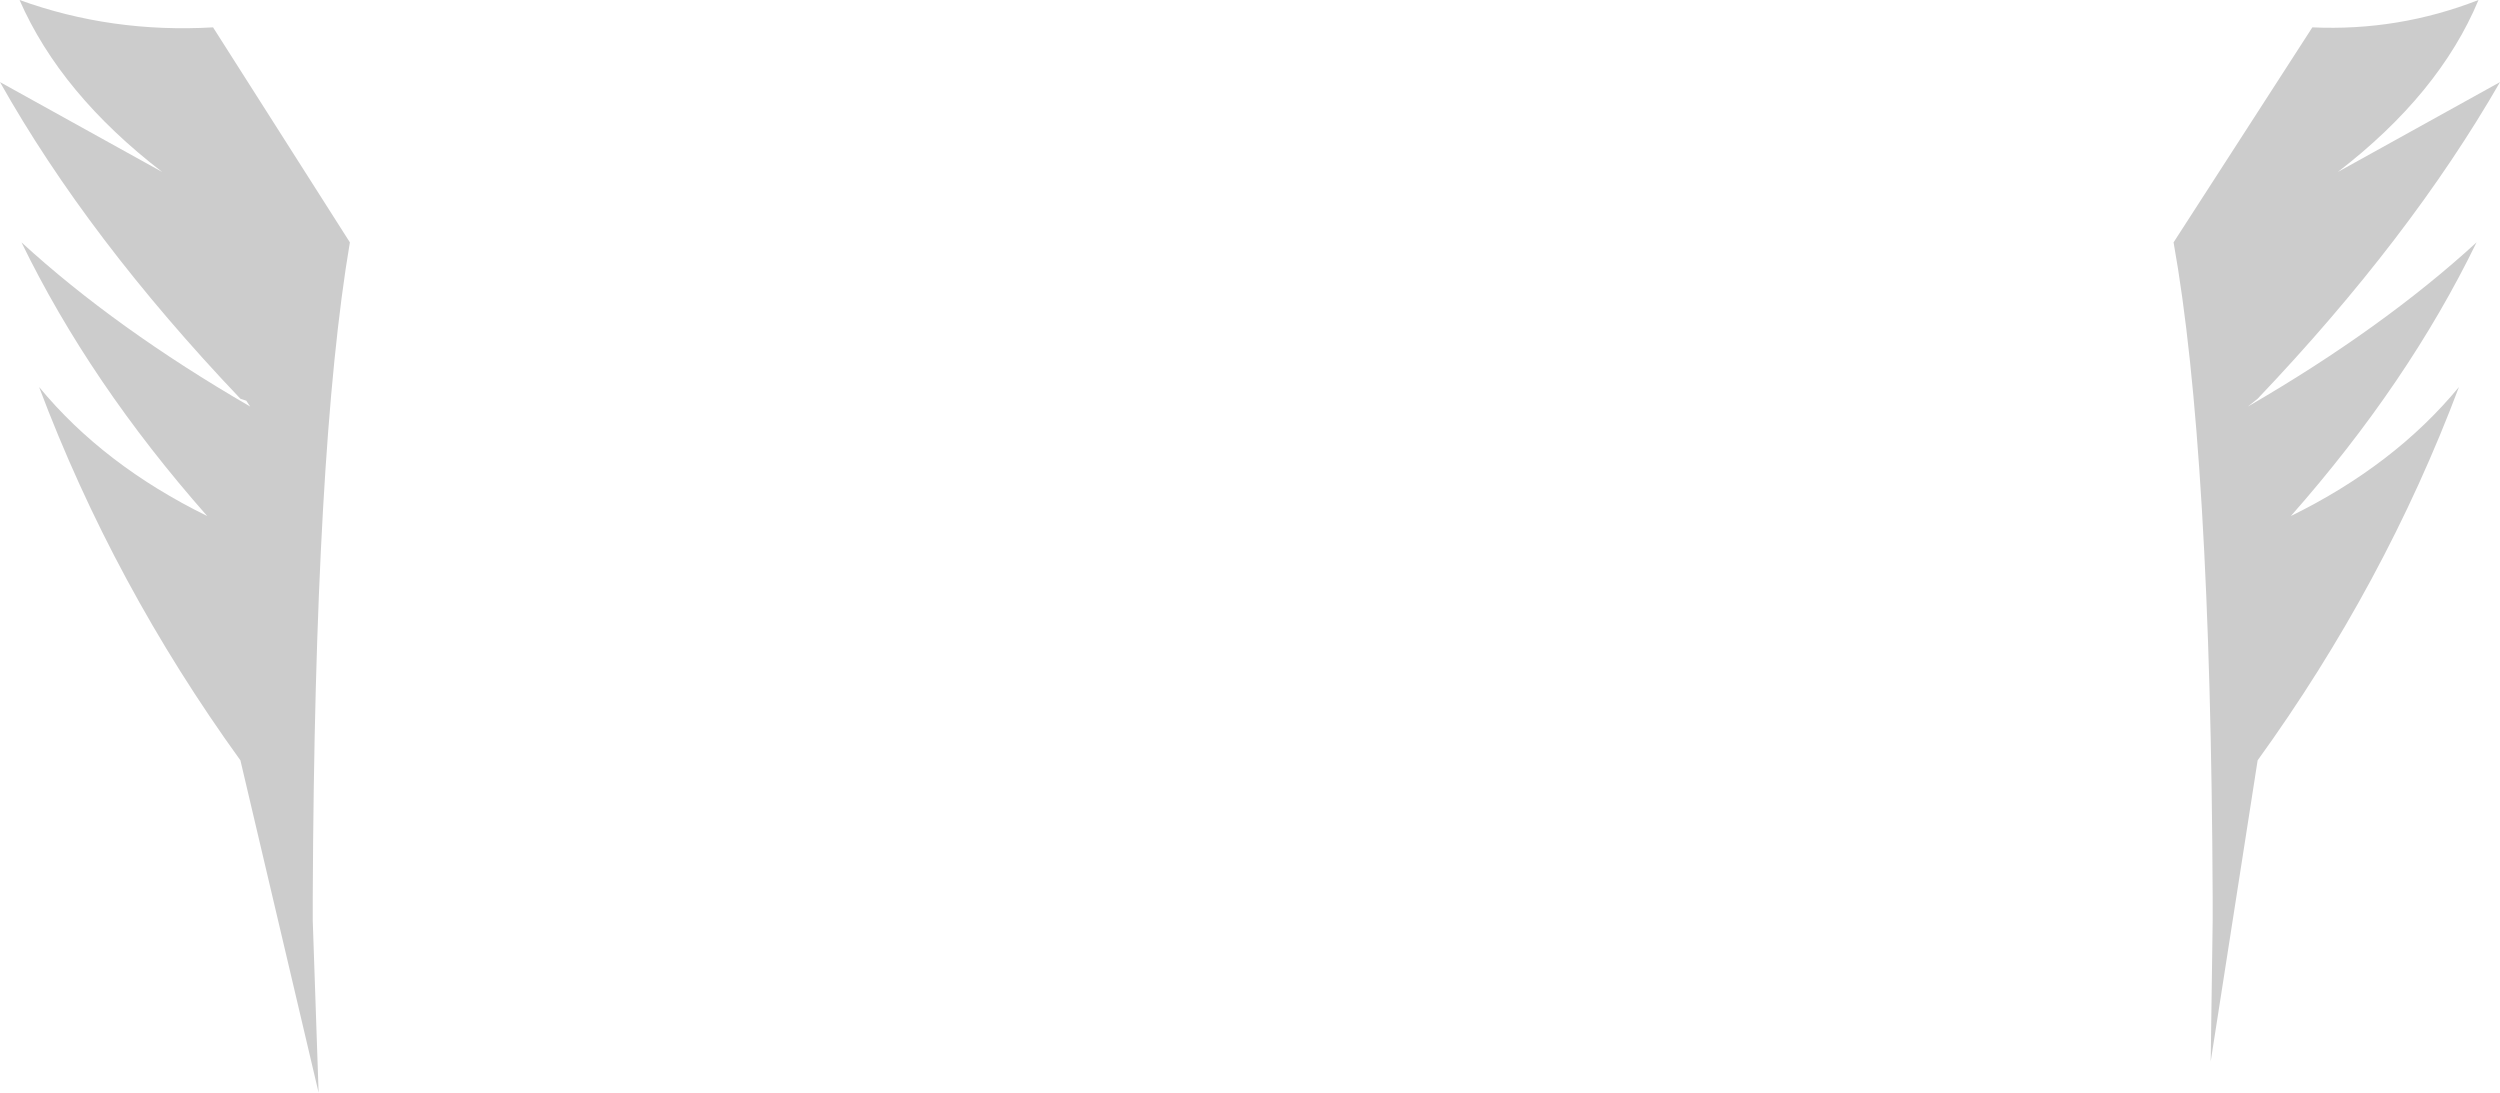 <?xml version="1.0" encoding="UTF-8" standalone="no"?>
<svg xmlns:xlink="http://www.w3.org/1999/xlink" height="27.95px" width="63.95px" xmlns="http://www.w3.org/2000/svg">
  <g transform="matrix(1.0, 0.0, 0.0, 1.0, 32.5, 191.2)">
    <path d="M-26.2 -180.95 L-26.35 -181.0 Q-30.25 -185.1 -32.5 -189.1 L-28.35 -186.8 Q-30.95 -188.8 -32.0 -191.2 -29.65 -190.35 -27.05 -190.5 L-23.55 -185.0 Q-24.45 -179.7 -24.5 -168.25 L-24.5 -167.95 -24.5 -167.65 -24.35 -163.25 -26.35 -171.75 Q-29.6 -176.25 -31.5 -181.3 -29.85 -179.3 -27.2 -178.0 -30.2 -181.4 -31.95 -185.0 -29.55 -182.8 -26.1 -180.8 L-26.2 -180.95 M25.25 -181.0 L25.0 -180.8 Q28.45 -182.8 30.85 -185.0 29.1 -181.4 26.1 -178.0 28.75 -179.3 30.4 -181.3 28.5 -176.25 25.25 -171.75 L24.05 -164.05 24.1 -167.65 24.1 -167.95 24.1 -168.25 Q24.05 -179.7 23.1 -185.0 L26.65 -190.5 Q28.85 -190.4 30.9 -191.2 29.9 -188.8 27.3 -186.8 L31.45 -189.1 Q29.15 -185.1 25.25 -181.0" fill="#000000" fill-opacity="0.2" fill-rule="evenodd" stroke="none"/>
  </g>
</svg>
